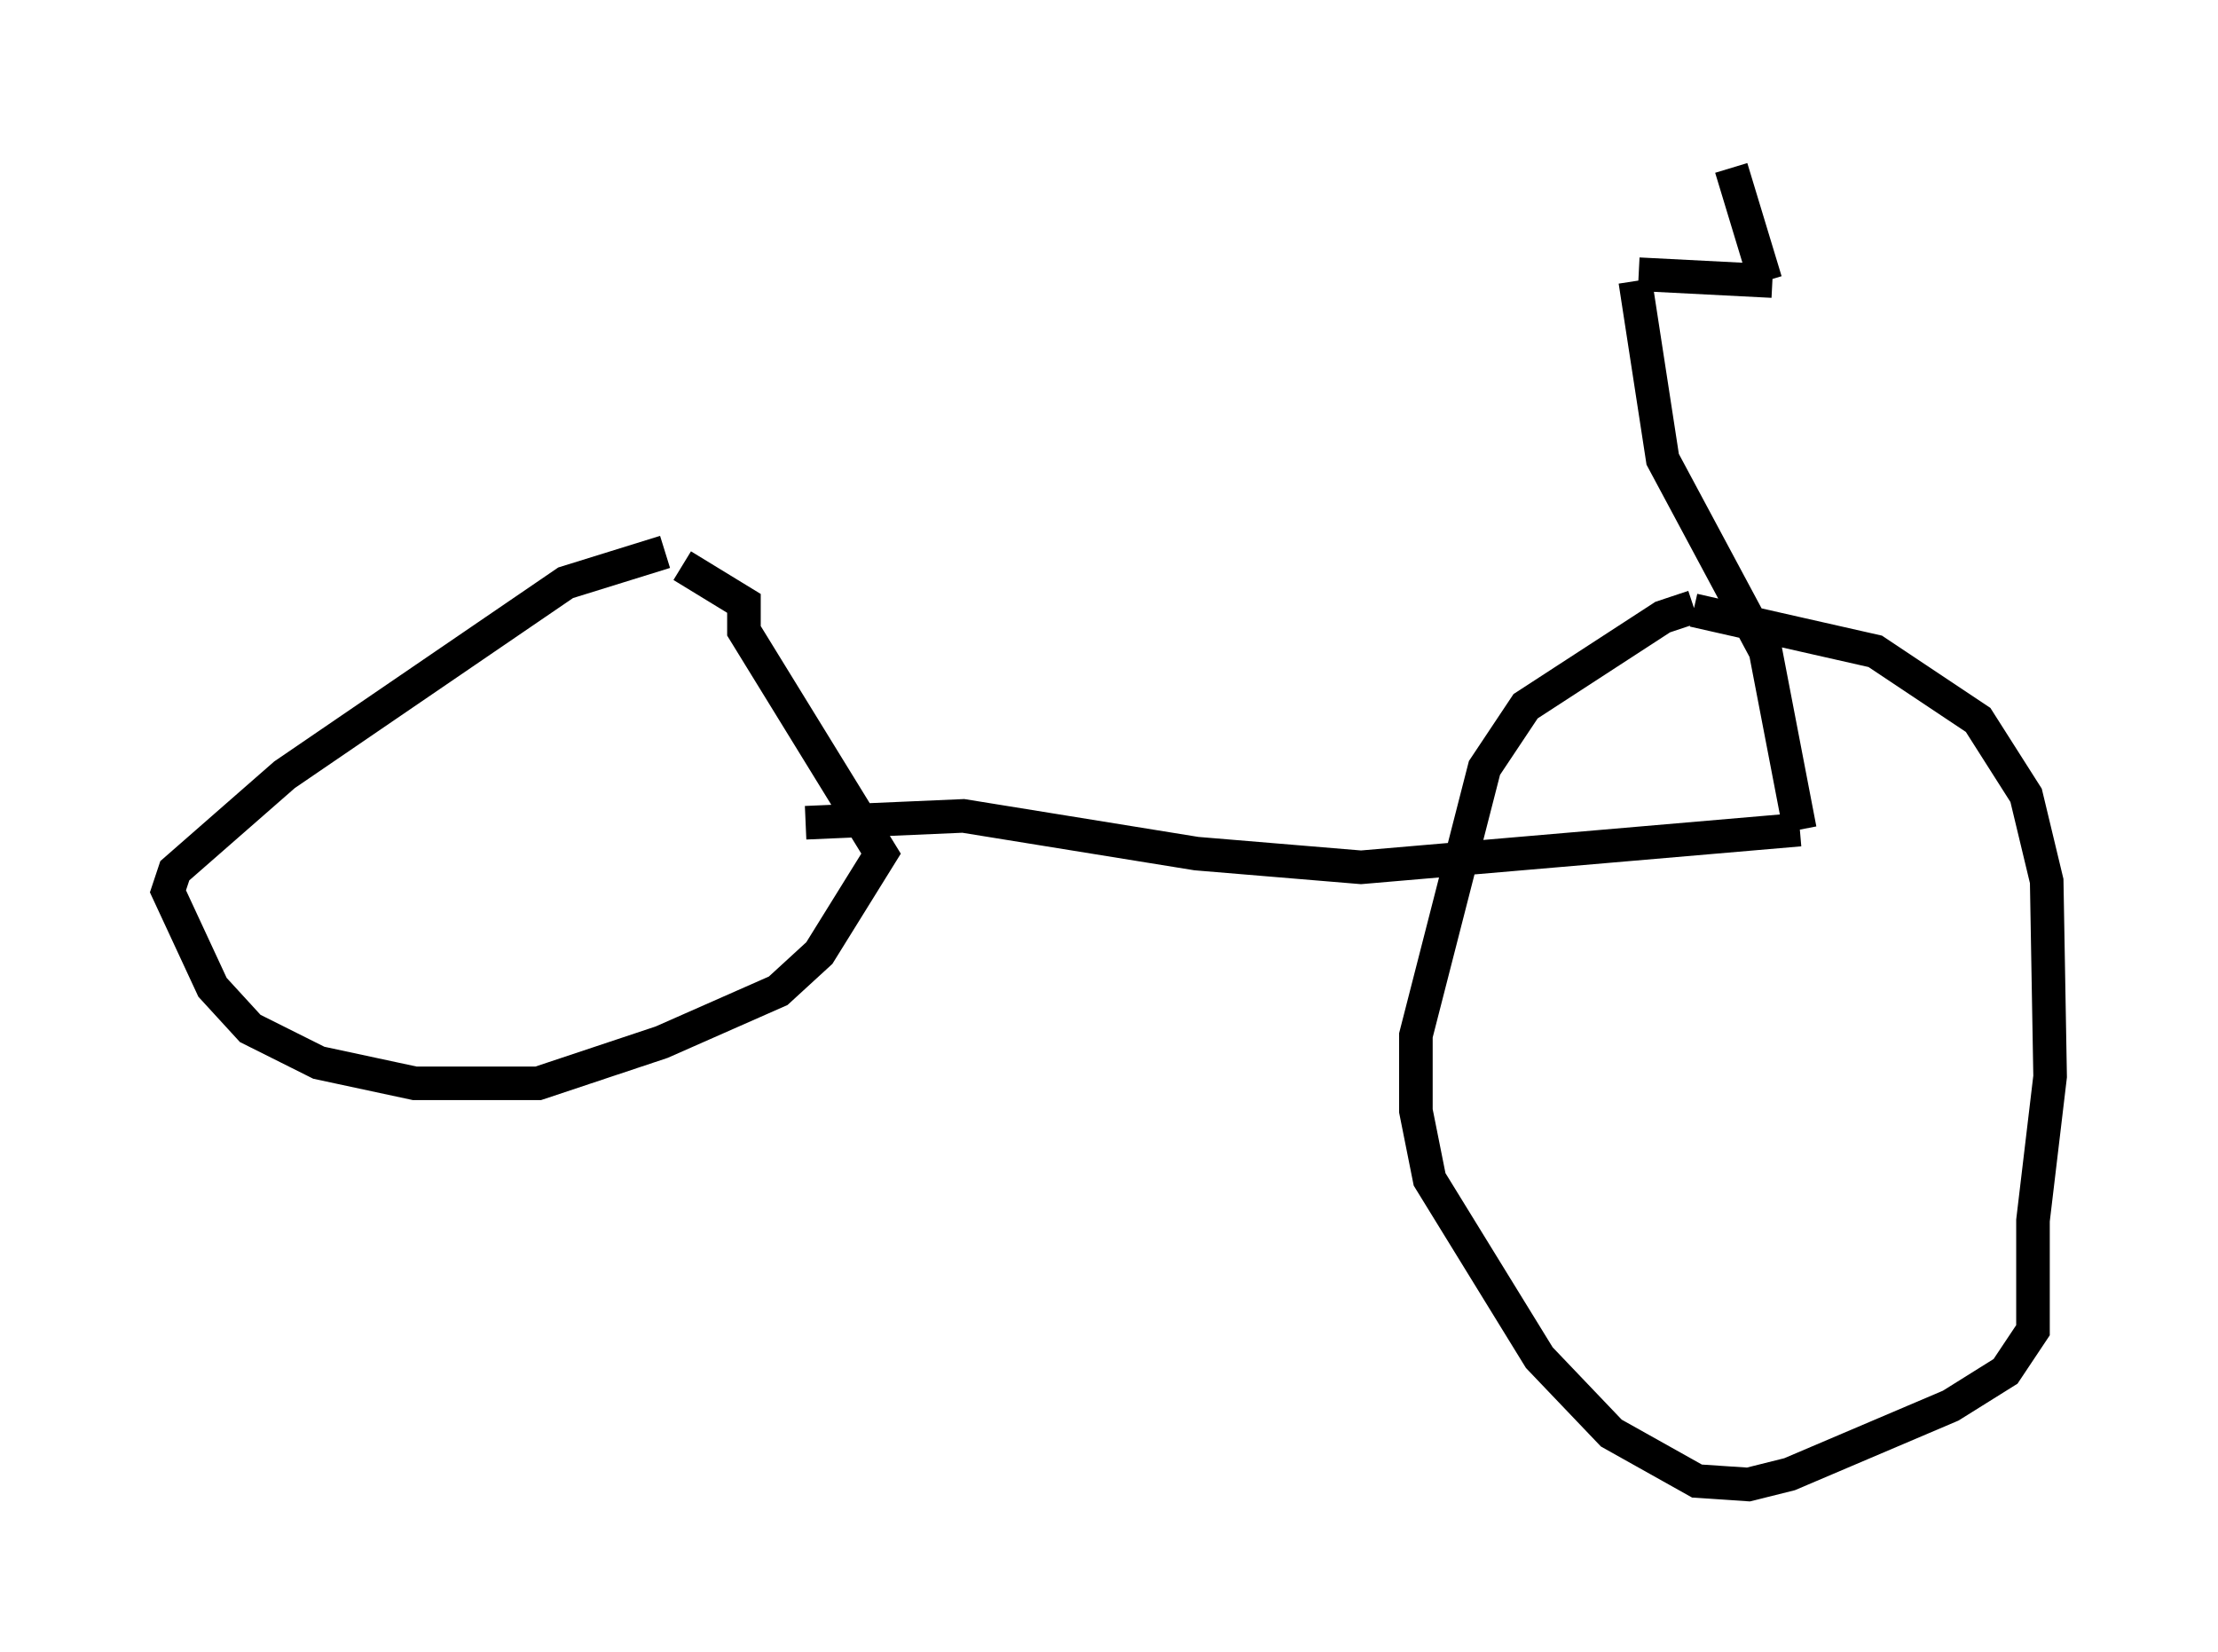 <?xml version="1.0" encoding="utf-8" ?>
<svg baseProfile="full" height="49.2" version="1.1" width="66.044" xmlns="http://www.w3.org/2000/svg" xmlns:ev="http://www.w3.org/2001/xml-events" xmlns:xlink="http://www.w3.org/1999/xlink"><defs /><rect fill="white" height="49.2" width="66.044" x="0" y="0" /><path d="M21.334, 16.433 m-1.531, 0.0 l-2.96, 0.919 -8.371, 5.717 l-3.267, 2.858 -0.204, 0.613 l1.327, 2.858 1.123, 1.225 l2.042, 1.021 2.858, 0.613 l3.675, 0.0 3.675, -1.225 l3.471, -1.531 1.225, -1.123 l1.838, -2.96 -4.083, -6.635 l0.0, -0.817 -1.838, -1.123 m30.115, 1.225 l-0.919, 0.306 -4.083, 2.654 l-1.225, 1.838 -2.042, 7.963 l0.0, 2.246 0.408, 2.042 l3.267, 5.308 2.144, 2.246 l2.552, 1.429 1.531, 0.102 l1.225, -0.306 4.798, -2.042 l1.633, -1.021 0.817, -1.225 l0.0, -3.267 0.51, -4.288 l-0.102, -5.819 -0.613, -2.552 l-1.429, -2.246 -3.063, -2.042 l-5.41, -1.225 m-26.44, 6.329 l4.696, -0.204 6.942, 1.123 l4.9, 0.408 13.067, -1.123 m0.0, 0.0 l-1.021, -5.308 -3.063, -5.717 l-0.817, -5.308 m0.102, -0.204 l3.981, 0.204 m-0.204, 0.0 l-1.021, -3.369 " fill="none" stroke="black" stroke-width="1" /></svg>